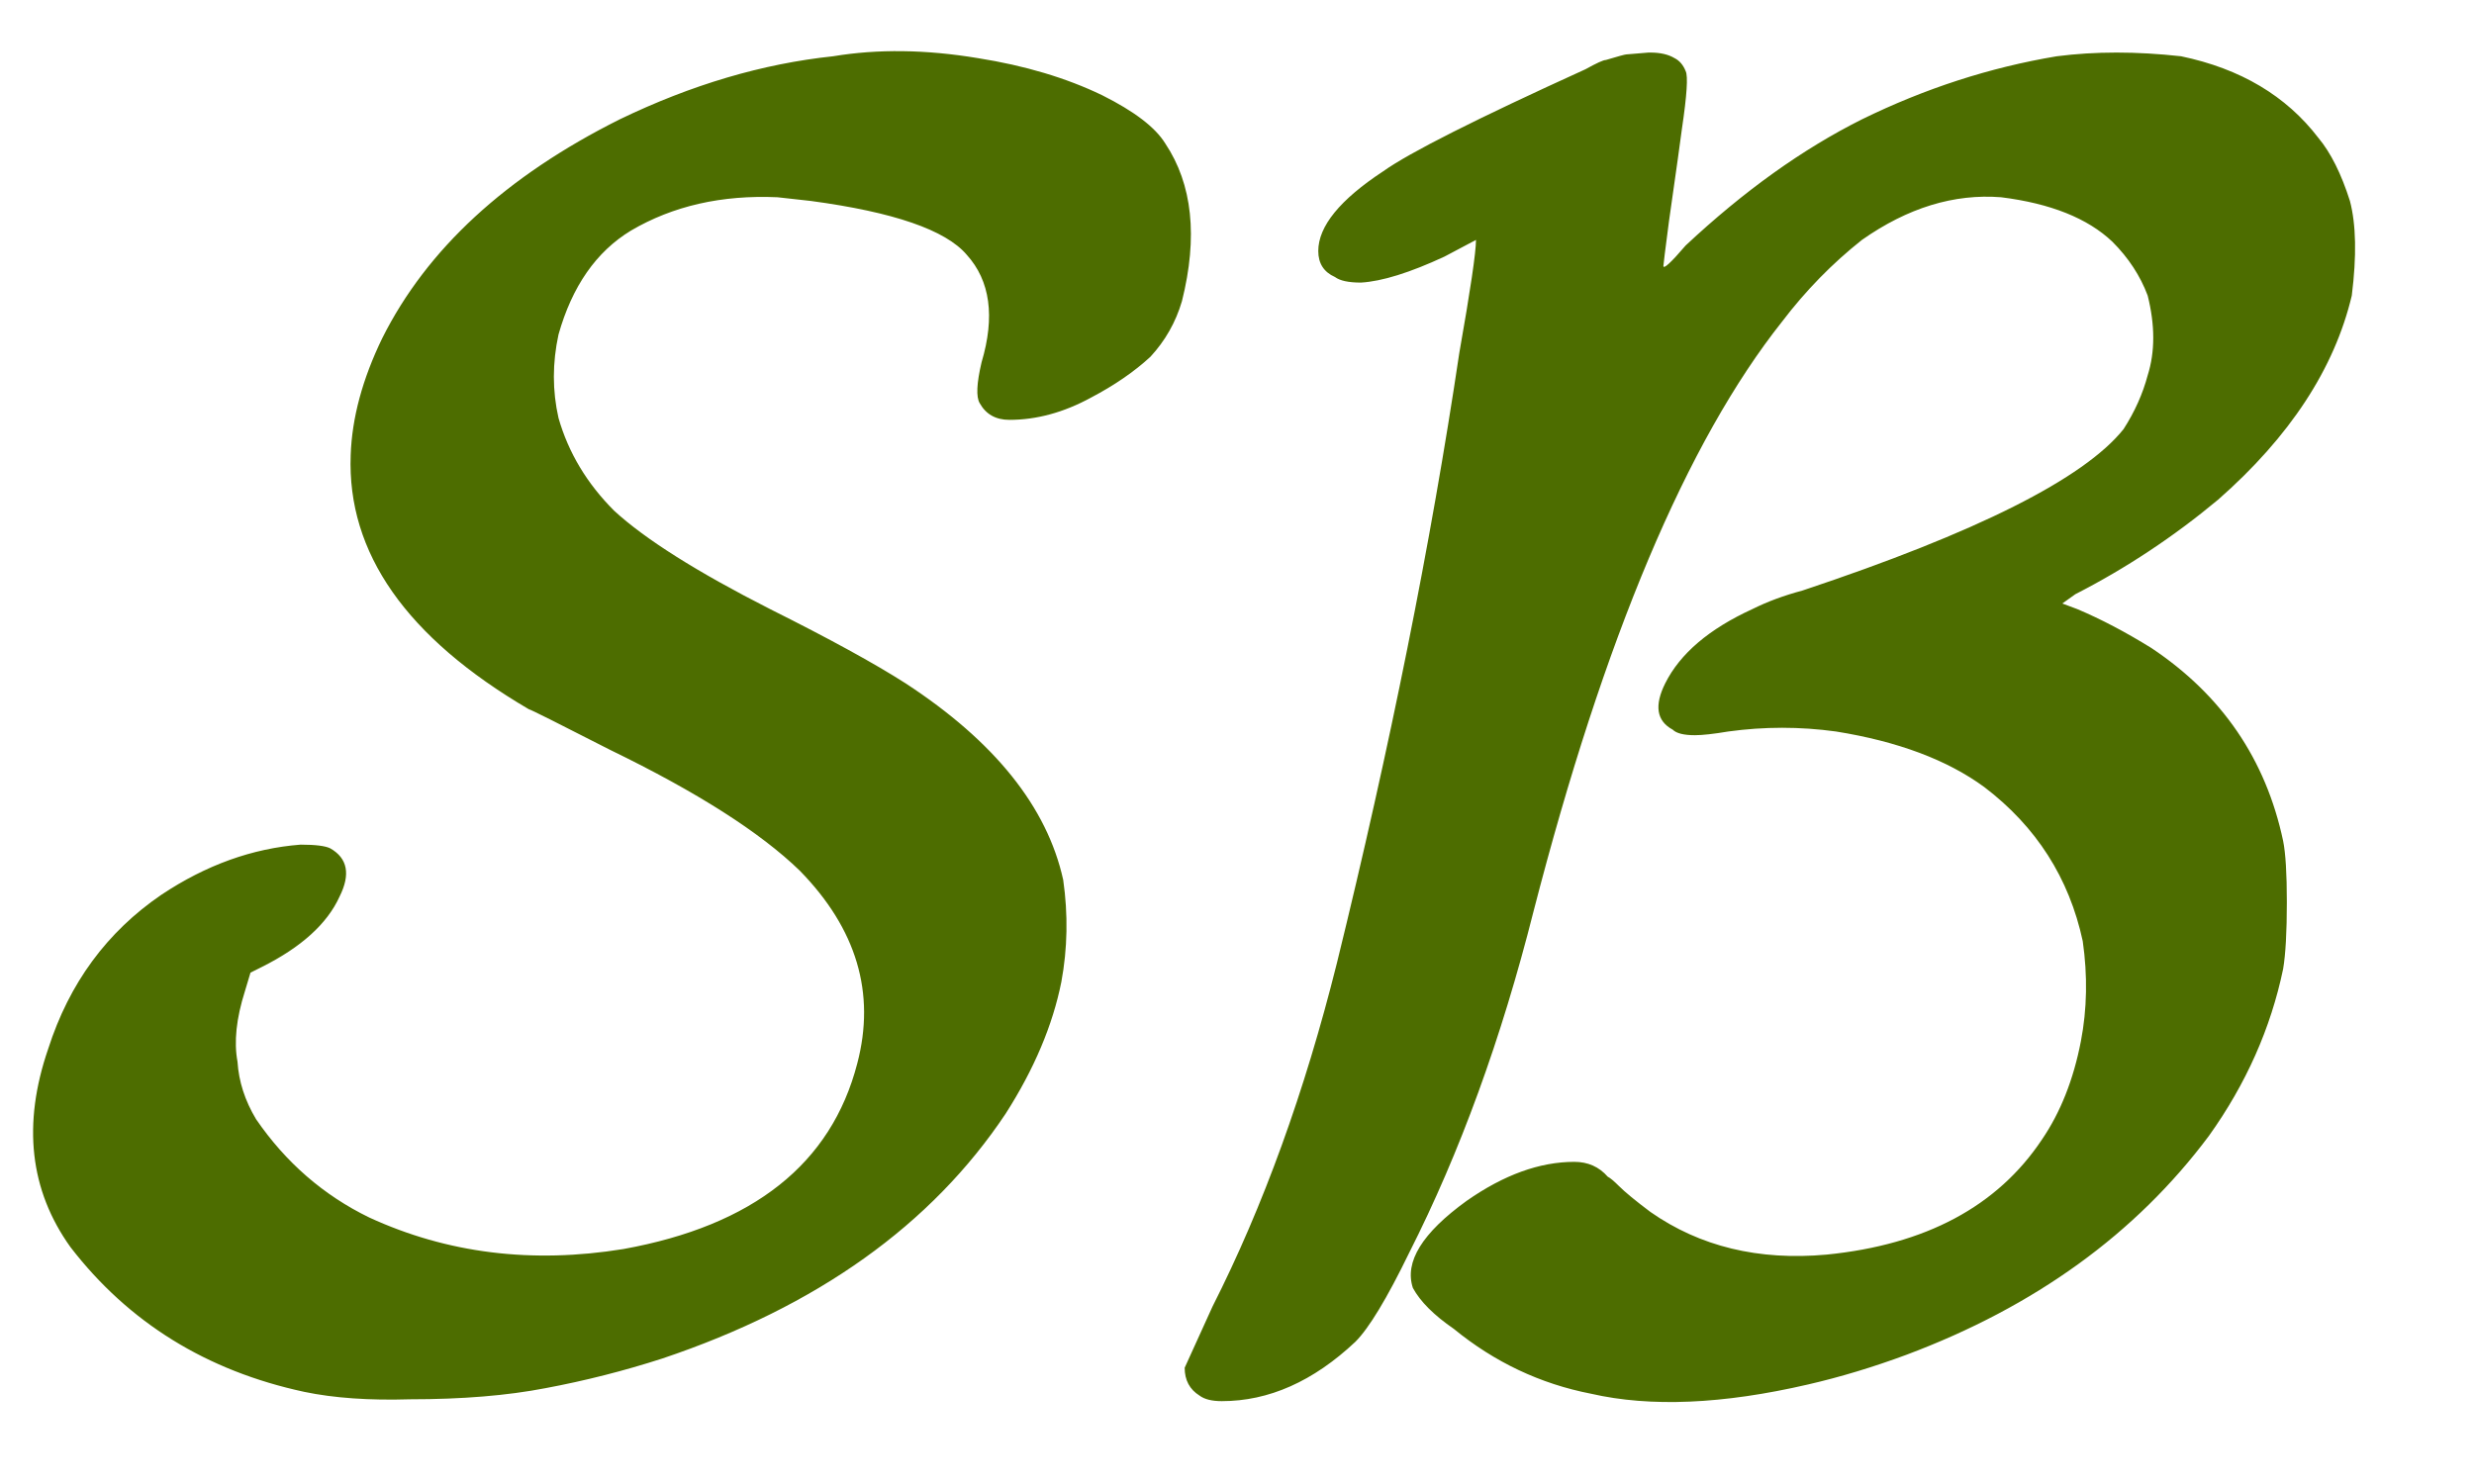 <svg width="20" height="12" viewBox="0 0 20 12" fill="none" xmlns="http://www.w3.org/2000/svg">
<path d="M6.735 0.455C7.095 0.395 7.485 0.4 7.905 0.47C8.285 0.53 8.62 0.63 8.91 0.77C9.17 0.9 9.34 1.03 9.42 1.16C9.64 1.49 9.685 1.915 9.555 2.435C9.505 2.605 9.42 2.755 9.3 2.885C9.17 3.005 9.01 3.115 8.82 3.215C8.6 3.335 8.38 3.395 8.16 3.395C8.05 3.395 7.97 3.35 7.92 3.26C7.89 3.21 7.895 3.1 7.935 2.93C8.045 2.56 8.005 2.27 7.815 2.06C7.645 1.86 7.225 1.715 6.555 1.625C6.465 1.615 6.375 1.605 6.285 1.595C5.835 1.575 5.44 1.665 5.1 1.865C4.82 2.035 4.625 2.315 4.515 2.705C4.465 2.935 4.465 3.16 4.515 3.38C4.595 3.66 4.745 3.91 4.965 4.13C5.215 4.36 5.635 4.625 6.225 4.925C6.705 5.165 7.07 5.365 7.32 5.525C8.04 5.995 8.465 6.525 8.595 7.115C8.635 7.395 8.63 7.67 8.58 7.94C8.51 8.29 8.36 8.645 8.13 9.005C7.53 9.905 6.605 10.565 5.355 10.985C5.045 11.085 4.73 11.165 4.41 11.225C4.1 11.285 3.735 11.315 3.315 11.315C2.985 11.325 2.7 11.305 2.46 11.255C1.67 11.085 1.04 10.695 0.57 10.085C0.24 9.625 0.18 9.09 0.39 8.48C0.56 7.95 0.865 7.535 1.305 7.235C1.665 6.995 2.04 6.86 2.43 6.83C2.55 6.83 2.63 6.84 2.67 6.86C2.81 6.94 2.835 7.07 2.745 7.25C2.645 7.47 2.435 7.66 2.115 7.82L2.025 7.865L1.98 8.015C1.91 8.235 1.89 8.425 1.92 8.585C1.93 8.745 1.98 8.9 2.07 9.05C2.31 9.4 2.615 9.665 2.985 9.845C3.615 10.135 4.3 10.22 5.04 10.1C6.09 9.91 6.72 9.41 6.93 8.6C7.08 8.03 6.925 7.51 6.465 7.04C6.145 6.73 5.635 6.405 4.935 6.065C4.505 5.845 4.285 5.735 4.275 5.735C3.285 5.155 2.805 4.47 2.835 3.68C2.845 3.38 2.93 3.065 3.09 2.735C3.45 2.015 4.09 1.425 5.01 0.965C5.59 0.685 6.165 0.515 6.735 0.455ZM13.147 0.44L13.327 0.425H13.342C13.422 0.425 13.487 0.44 13.537 0.47C13.577 0.49 13.607 0.525 13.627 0.575C13.647 0.615 13.637 0.77 13.597 1.04C13.587 1.12 13.552 1.37 13.492 1.79C13.462 2.02 13.447 2.14 13.447 2.15C13.447 2.18 13.507 2.125 13.627 1.985C14.097 1.545 14.572 1.205 15.052 0.965C15.562 0.715 16.087 0.545 16.627 0.455C16.937 0.415 17.272 0.415 17.632 0.455C18.112 0.555 18.482 0.775 18.742 1.115C18.842 1.235 18.927 1.405 18.997 1.625C19.047 1.815 19.052 2.07 19.012 2.39C18.872 2.98 18.512 3.53 17.932 4.04C17.572 4.34 17.187 4.595 16.777 4.805L16.672 4.88L16.792 4.925C16.982 5.005 17.182 5.11 17.392 5.24C17.962 5.62 18.317 6.14 18.457 6.8C18.477 6.9 18.487 7.065 18.487 7.295C18.487 7.535 18.477 7.715 18.457 7.835C18.357 8.315 18.157 8.765 17.857 9.185C17.267 9.975 16.452 10.565 15.412 10.955C15.142 11.055 14.877 11.135 14.617 11.195C13.927 11.355 13.342 11.38 12.862 11.27C12.452 11.19 12.082 11.015 11.752 10.745C11.592 10.635 11.482 10.525 11.422 10.415C11.352 10.205 11.497 9.97 11.857 9.71C12.157 9.5 12.447 9.395 12.727 9.395C12.837 9.395 12.927 9.435 12.997 9.515C13.017 9.525 13.047 9.55 13.087 9.59C13.137 9.64 13.222 9.71 13.342 9.8C13.742 10.08 14.217 10.195 14.767 10.145C15.567 10.065 16.147 9.755 16.507 9.215C16.657 8.995 16.762 8.73 16.822 8.42C16.872 8.16 16.877 7.89 16.837 7.61C16.727 7.1 16.462 6.685 16.042 6.365C15.742 6.145 15.342 5.995 14.842 5.915C14.552 5.875 14.262 5.875 13.972 5.915C13.852 5.935 13.762 5.945 13.702 5.945C13.612 5.945 13.552 5.93 13.522 5.9C13.392 5.83 13.372 5.705 13.462 5.525C13.582 5.285 13.817 5.085 14.167 4.925C14.287 4.865 14.422 4.815 14.572 4.775C15.982 4.305 16.847 3.87 17.167 3.47C17.257 3.33 17.322 3.185 17.362 3.035C17.422 2.845 17.422 2.63 17.362 2.39C17.302 2.23 17.207 2.085 17.077 1.955C16.877 1.765 16.577 1.645 16.177 1.595C15.797 1.565 15.422 1.68 15.052 1.94C14.812 2.13 14.597 2.35 14.407 2.6C13.637 3.57 12.967 5.16 12.397 7.37C12.137 8.4 11.802 9.32 11.392 10.13C11.212 10.5 11.067 10.74 10.957 10.85C10.617 11.17 10.257 11.33 9.877 11.33C9.797 11.33 9.737 11.315 9.697 11.285C9.617 11.235 9.577 11.16 9.577 11.06L9.802 10.565C10.212 9.755 10.547 8.83 10.807 7.79C11.237 6.04 11.567 4.395 11.797 2.855C11.887 2.345 11.932 2.04 11.932 1.94L11.677 2.075C11.397 2.205 11.172 2.275 11.002 2.285C10.902 2.285 10.832 2.27 10.792 2.24C10.702 2.2 10.657 2.13 10.657 2.03C10.657 1.83 10.832 1.615 11.182 1.385C11.392 1.235 11.937 0.96 12.817 0.56C12.907 0.51 12.962 0.485 12.982 0.485C13.082 0.455 13.137 0.44 13.147 0.44Z" fill="#4D6D00"/>
</svg>
